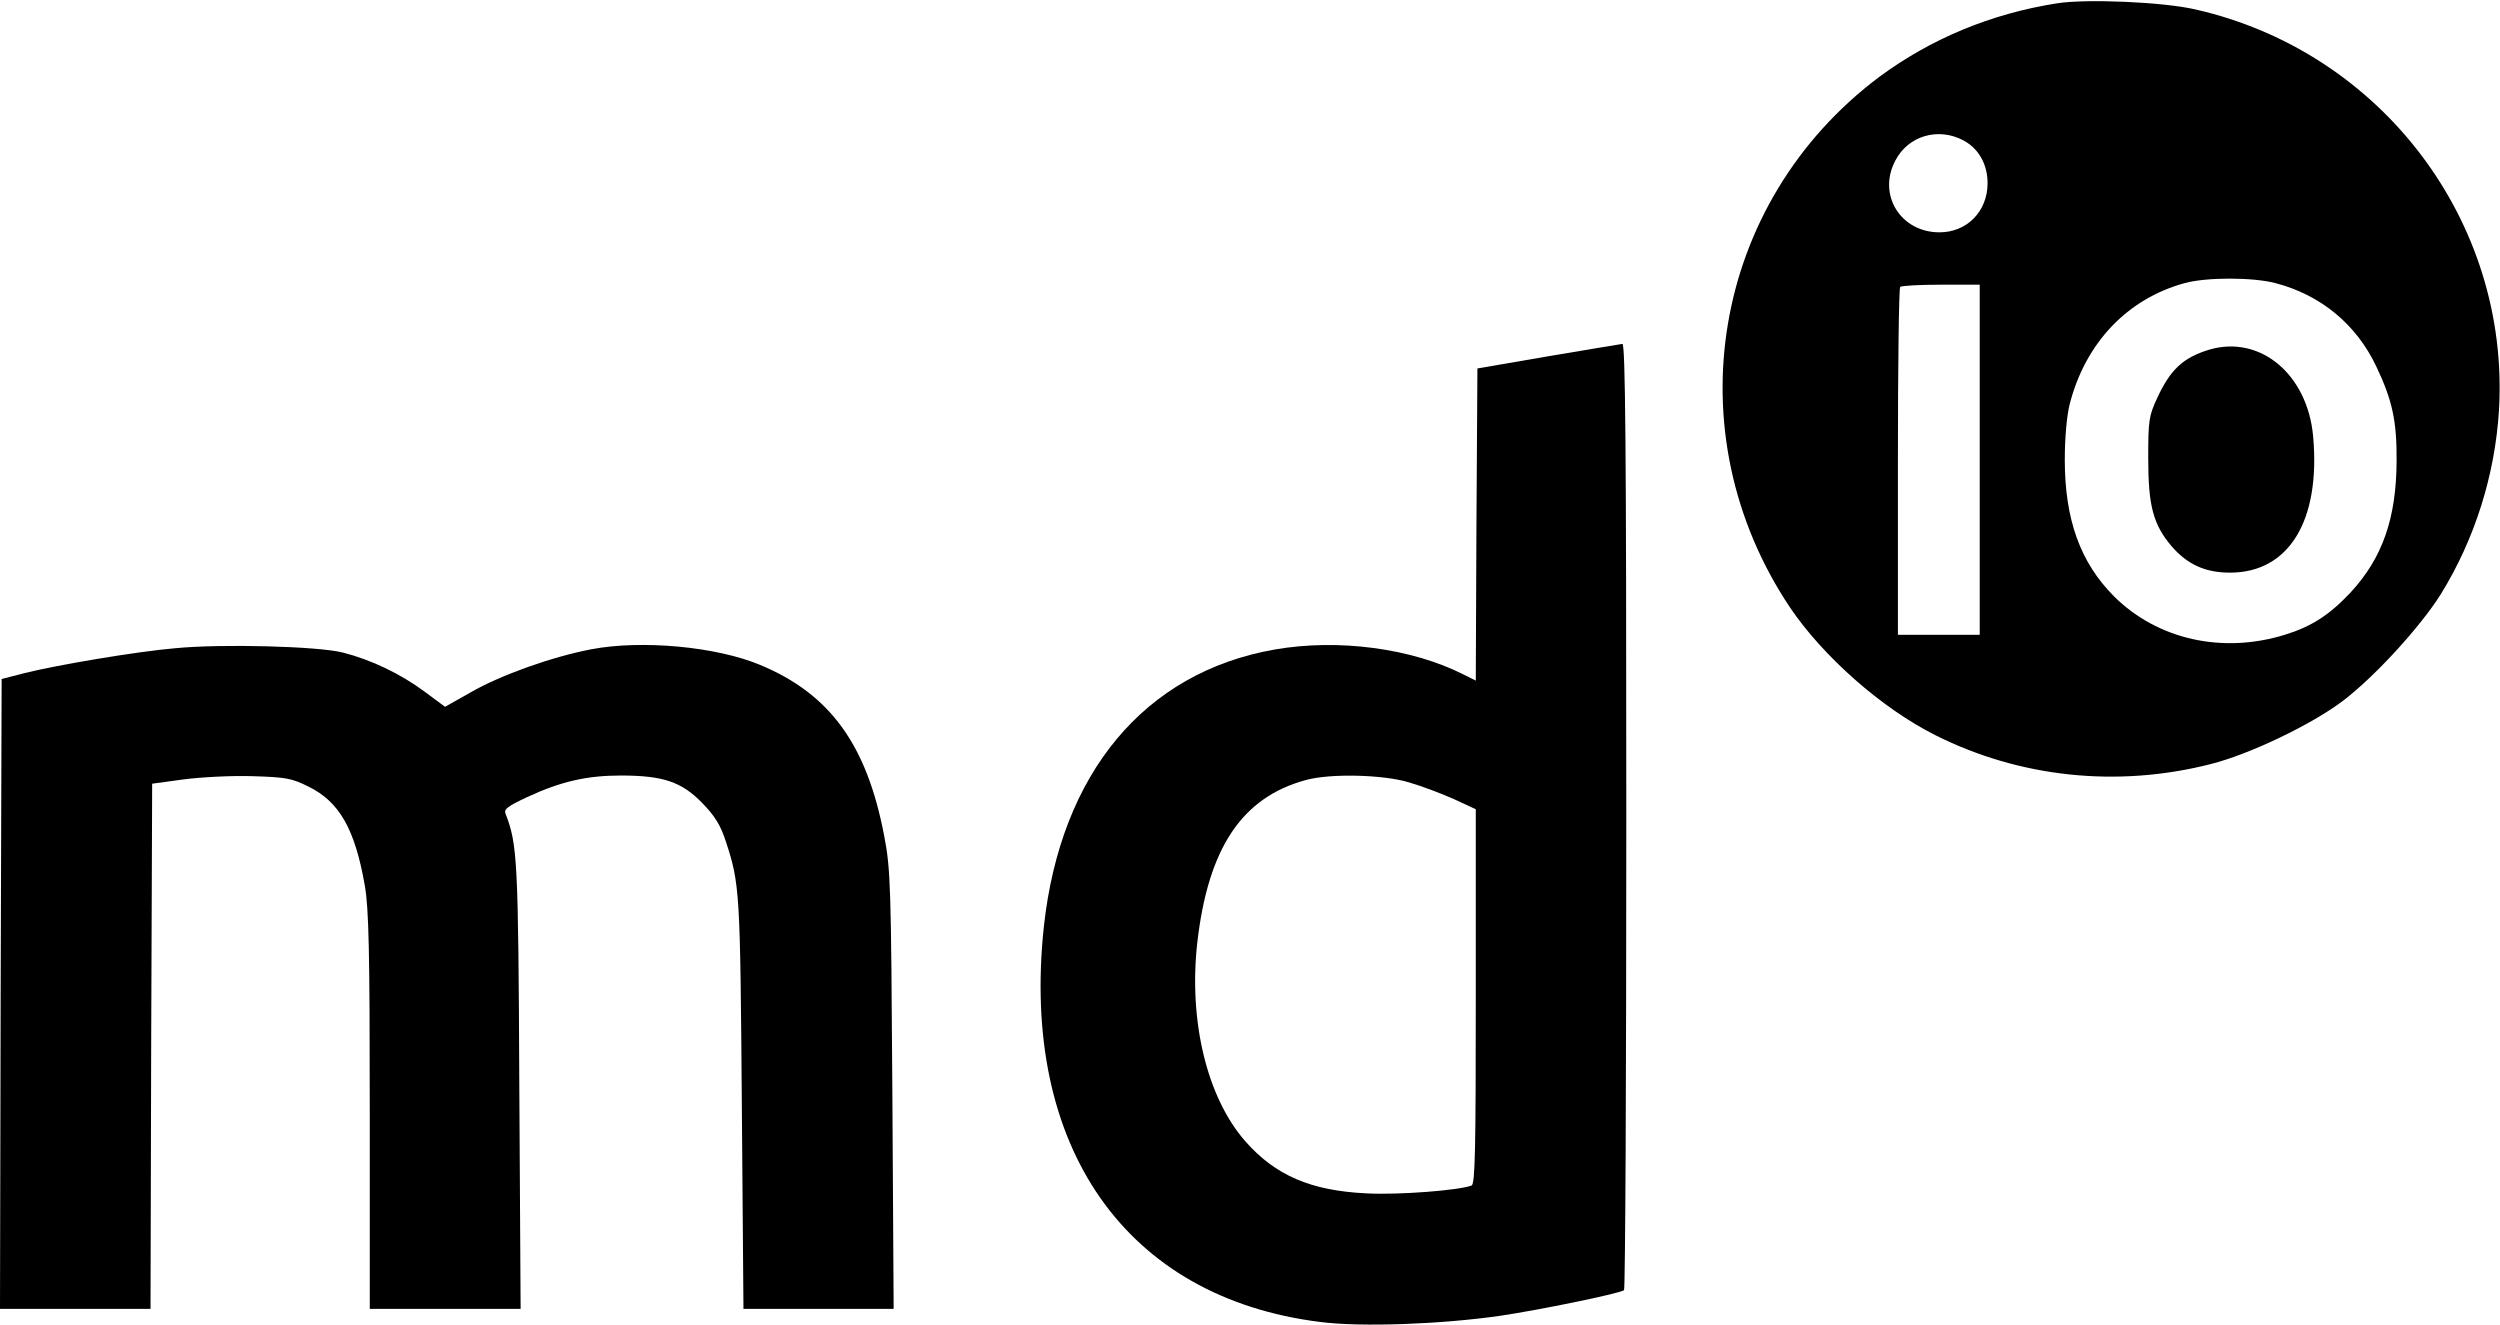 <?xml version="1.0" standalone="no"?>
<!DOCTYPE svg PUBLIC "-//W3C//DTD SVG 20010904//EN"
 "http://www.w3.org/TR/2001/REC-SVG-20010904/DTD/svg10.dtd">
<svg version="1.0" xmlns="http://www.w3.org/2000/svg"
 width="764pt" height="405pt" viewBox="0 0 764 405"
 preserveAspectRatio="xMidYMid meet">

<g transform="translate(0,405) scale(0.1,-0.1)"
fill="#000000" stroke="none">
<path d="M6287 4040 c-204 -32 -387 -109 -544 -225 -512 -384 -630 -1087 -273
-1621 101 -150 281 -309 445 -391 257 -129 555 -161 841 -88 119 30 309 121
405 194 97 74 236 226 298 325 104 168 166 365 178 564 33 576 -360 1094 -927
1223 -98 23 -333 33 -423 19z m-287 -419 c47 -25 74 -73 74 -131 0 -86 -63
-150 -147 -150 -119 0 -190 115 -135 219 39 76 131 103 208 62z m953 -436
c139 -36 248 -126 309 -255 49 -103 63 -167 62 -290 -1 -174 -43 -295 -141
-401 -64 -68 -119 -104 -201 -129 -191 -59 -389 -14 -521 117 -104 104 -151
236 -151 418 0 67 6 134 15 170 48 187 176 322 352 370 66 18 207 18 276 0z
m-903 -540 l0 -535 -125 0 -125 0 0 528 c0 291 3 532 7 535 3 4 60 7 125 7
l118 0 0 -535z"/>
<path d="M6750 2981 c-78 -24 -117 -60 -157 -146 -26 -56 -28 -69 -28 -185 0
-146 15 -203 72 -270 48 -55 102 -80 178 -80 180 0 277 159 254 416 -17 191
-163 312 -319 265z"/>
<path d="M4730 2961 l-215 -37 -3 -477 -2 -477 -38 19 c-159 80 -382 110 -577
76 -398 -70 -654 -378 -705 -847 -72 -673 250 -1134 845 -1208 125 -16 370 -7
550 19 121 18 360 67 378 78 4 2 7 654 7 1449 0 1149 -3 1444 -12 1443 -7 -1
-110 -18 -228 -38z m-424 -1302 c38 -11 99 -34 137 -51 l67 -31 0 -572 c0
-470 -2 -574 -13 -578 -40 -15 -222 -29 -320 -24 -171 8 -280 55 -372 160
-117 134 -173 368 -146 607 33 288 136 443 331 496 75 21 237 17 316 -7z"/>
<path d="M535 2069 c-117 -10 -360 -51 -460 -76 l-70 -18 -3 -962 -2 -963 230
0 230 0 2 802 3 803 95 13 c52 7 147 12 210 10 103 -3 121 -6 173 -32 94 -46
142 -130 172 -303 12 -70 15 -198 15 -689 l0 -604 231 0 230 0 -4 683 c-3 693
-6 737 -42 830 -6 14 6 23 66 51 103 48 183 66 286 66 129 0 186 -19 249 -84
39 -40 56 -68 72 -117 43 -131 44 -154 49 -802 l5 -627 230 0 229 0 -4 667
c-4 626 -5 675 -25 779 -53 278 -165 433 -379 522 -134 56 -361 77 -515 48
-121 -23 -278 -79 -370 -132 l-78 -44 -62 46 c-74 55 -164 98 -251 120 -76 19
-368 27 -512 13z"/>
</g>
</svg>
